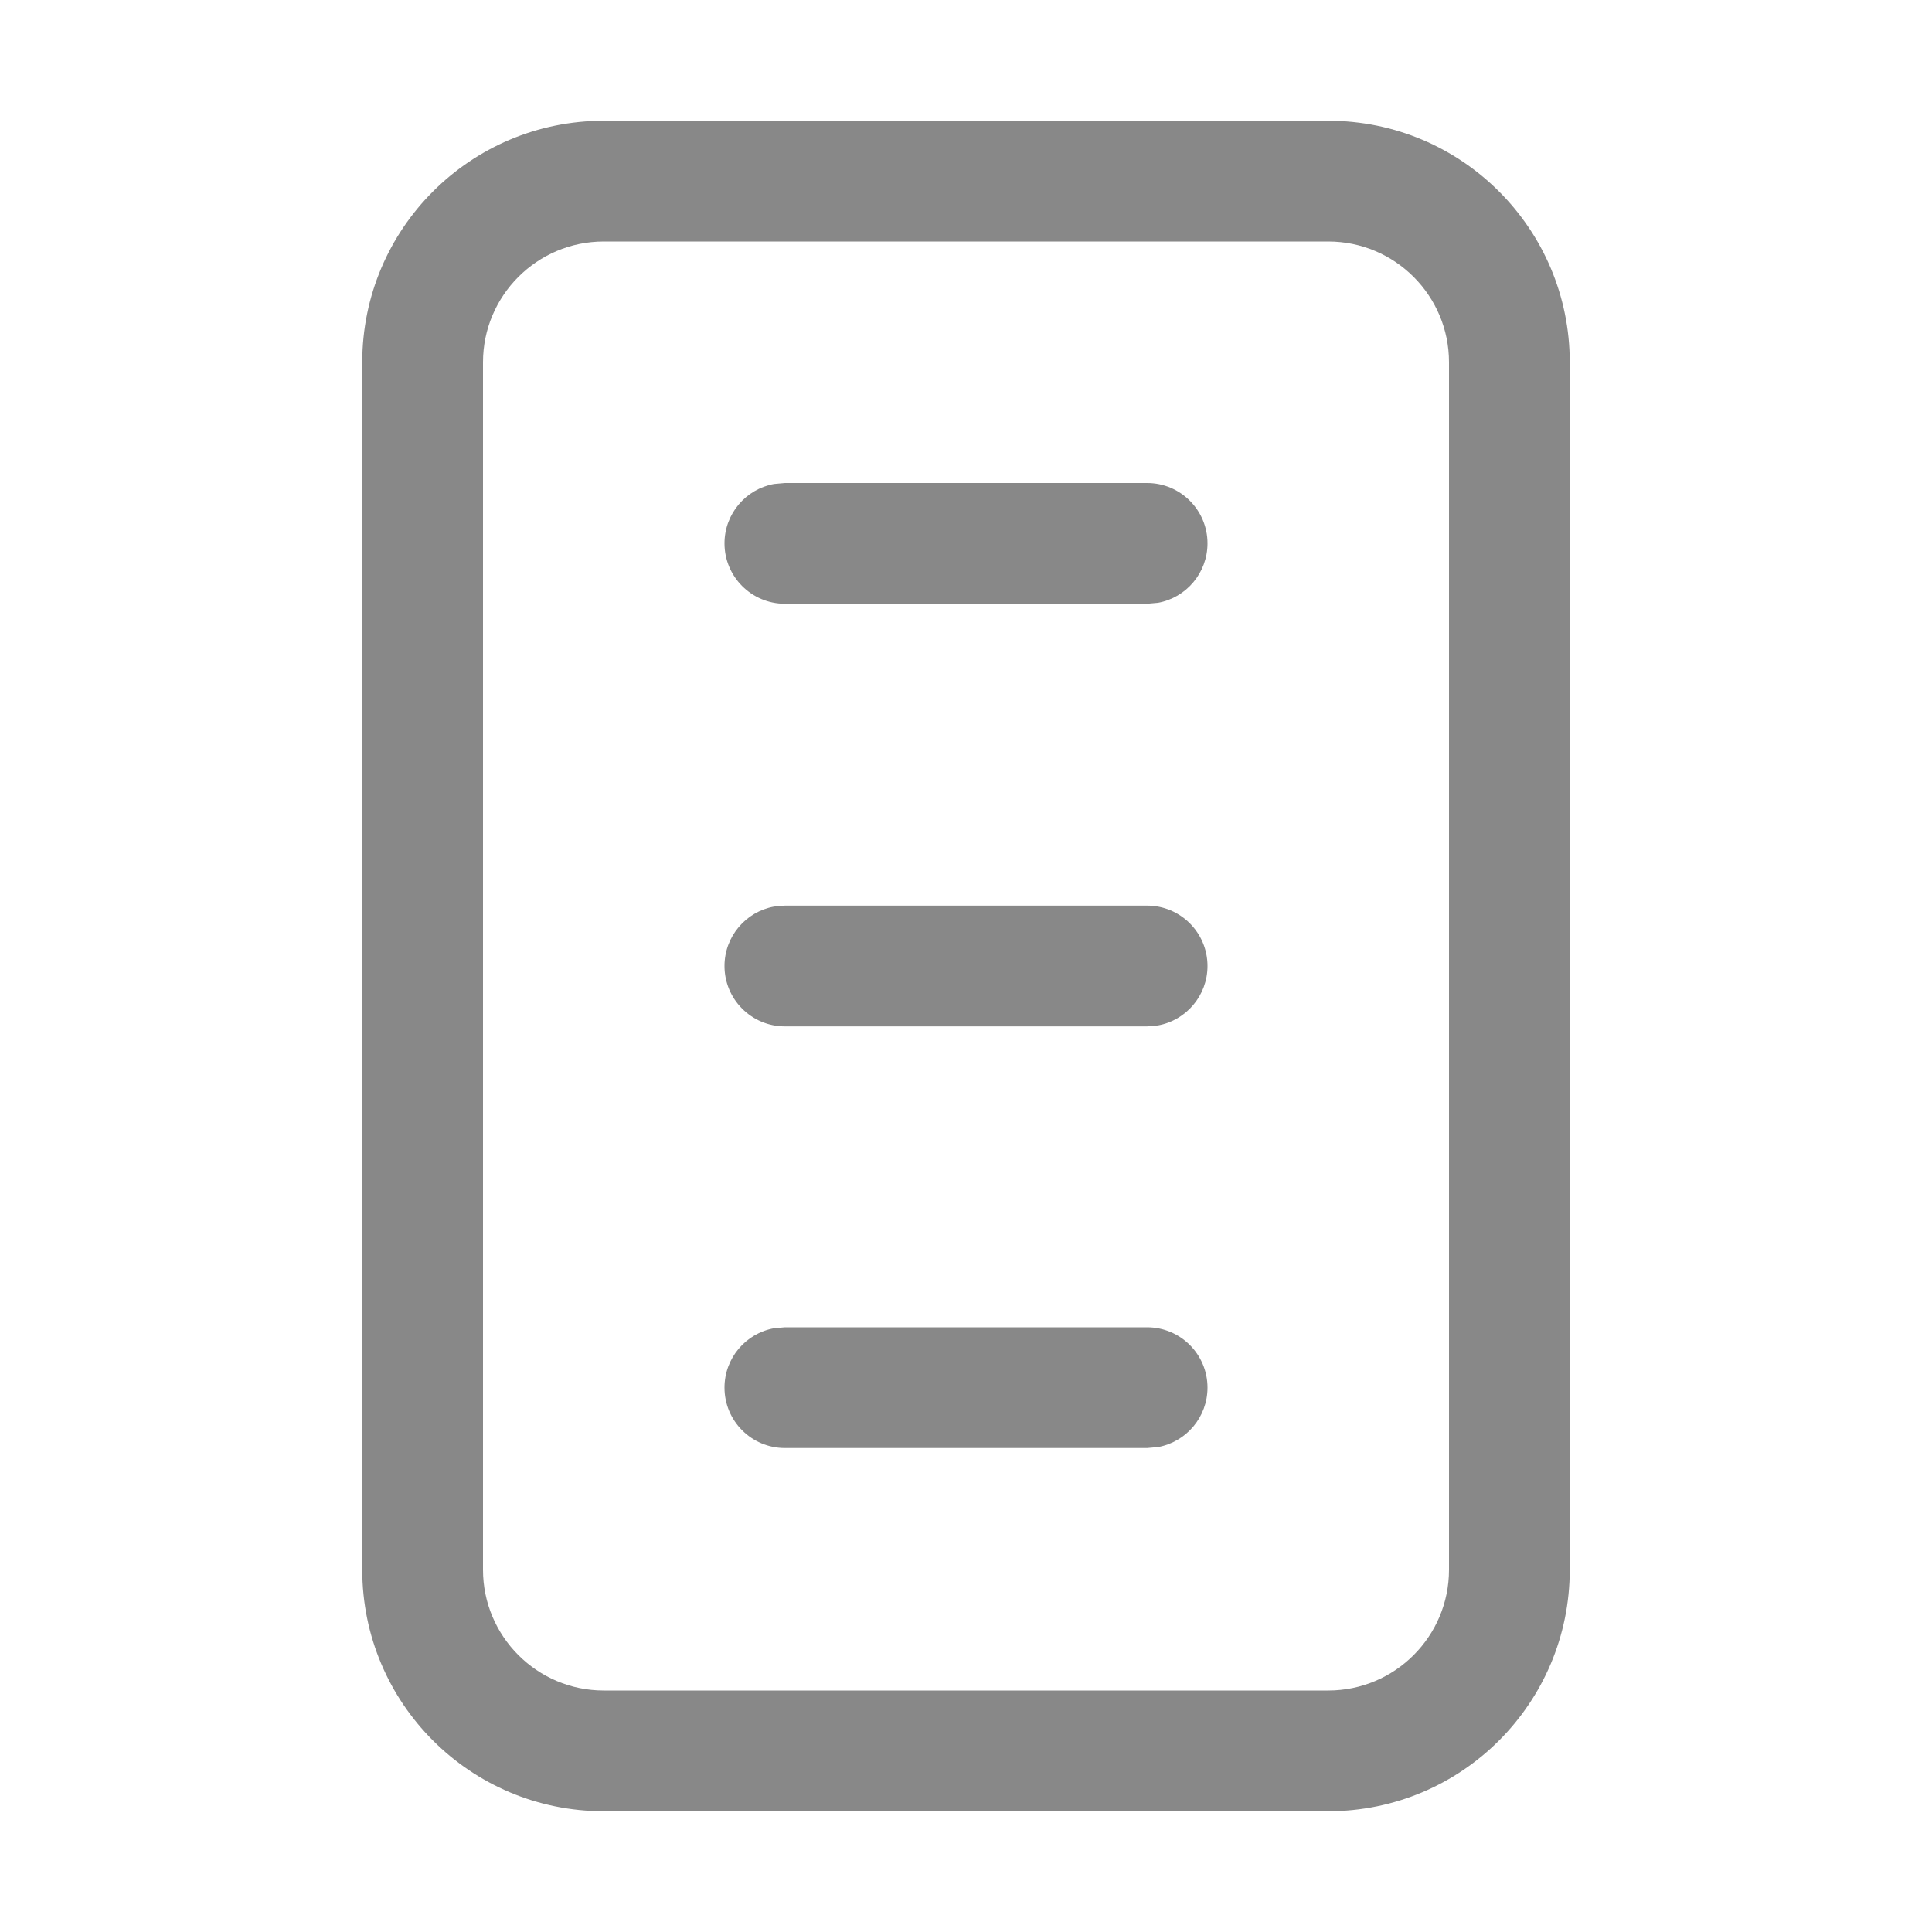 <svg width="16" height="16" viewBox="0 0 16 16" fill="none" xmlns="http://www.w3.org/2000/svg">
<path d="M9.59 4.992C9.823 4.95 10 4.745 10 4.5C10 4.224 9.776 4 9.5 4H6.5L6.41 4.008C6.177 4.05 6 4.255 6 4.5C6 4.776 6.224 5 6.5 5H9.5L9.59 4.992ZM10 8C10 8.245 9.823 8.45 9.59 8.492L9.5 8.5H6.5C6.224 8.5 6 8.276 6 8C6 7.755 6.177 7.55 6.41 7.508L6.5 7.5H9.5C9.776 7.5 10 7.724 10 8ZM9.59 11.984C9.823 11.942 10 11.737 10 11.492C10 11.216 9.776 10.992 9.5 10.992H6.5L6.41 11C6.177 11.042 6 11.246 6 11.492C6 11.768 6.224 11.992 6.5 11.992H9.5L9.59 11.984ZM3 3C3 1.895 3.895 1 5 1H11C12.105 1 13 1.895 13 3V13C13 14.105 12.105 15 11 15H5C3.895 15 3 14.105 3 13V3ZM11 2H5C4.448 2 4 2.448 4 3V13C4 13.552 4.448 14 5 14H11C11.552 14 12 13.552 12 13V3C12 2.448 11.552 2 11 2ZM9.59 4.992C9.823 4.95 10 4.745 10 4.5C10 4.224 9.776 4 9.5 4H6.5L6.41 4.008C6.177 4.05 6 4.255 6 4.5C6 4.776 6.224 5 6.5 5H9.5L9.59 4.992ZM10 8C10 8.245 9.823 8.45 9.59 8.492L9.5 8.5H6.5C6.224 8.5 6 8.276 6 8C6 7.755 6.177 7.55 6.41 7.508L6.5 7.5H9.5C9.776 7.5 10 7.724 10 8ZM9.59 11.984C9.823 11.942 10 11.737 10 11.492C10 11.216 9.776 10.992 9.5 10.992H6.5L6.41 11C6.177 11.042 6 11.246 6 11.492C6 11.768 6.224 11.992 6.5 11.992H9.5L9.59 11.984Z" fill="#888"/>
</svg>
